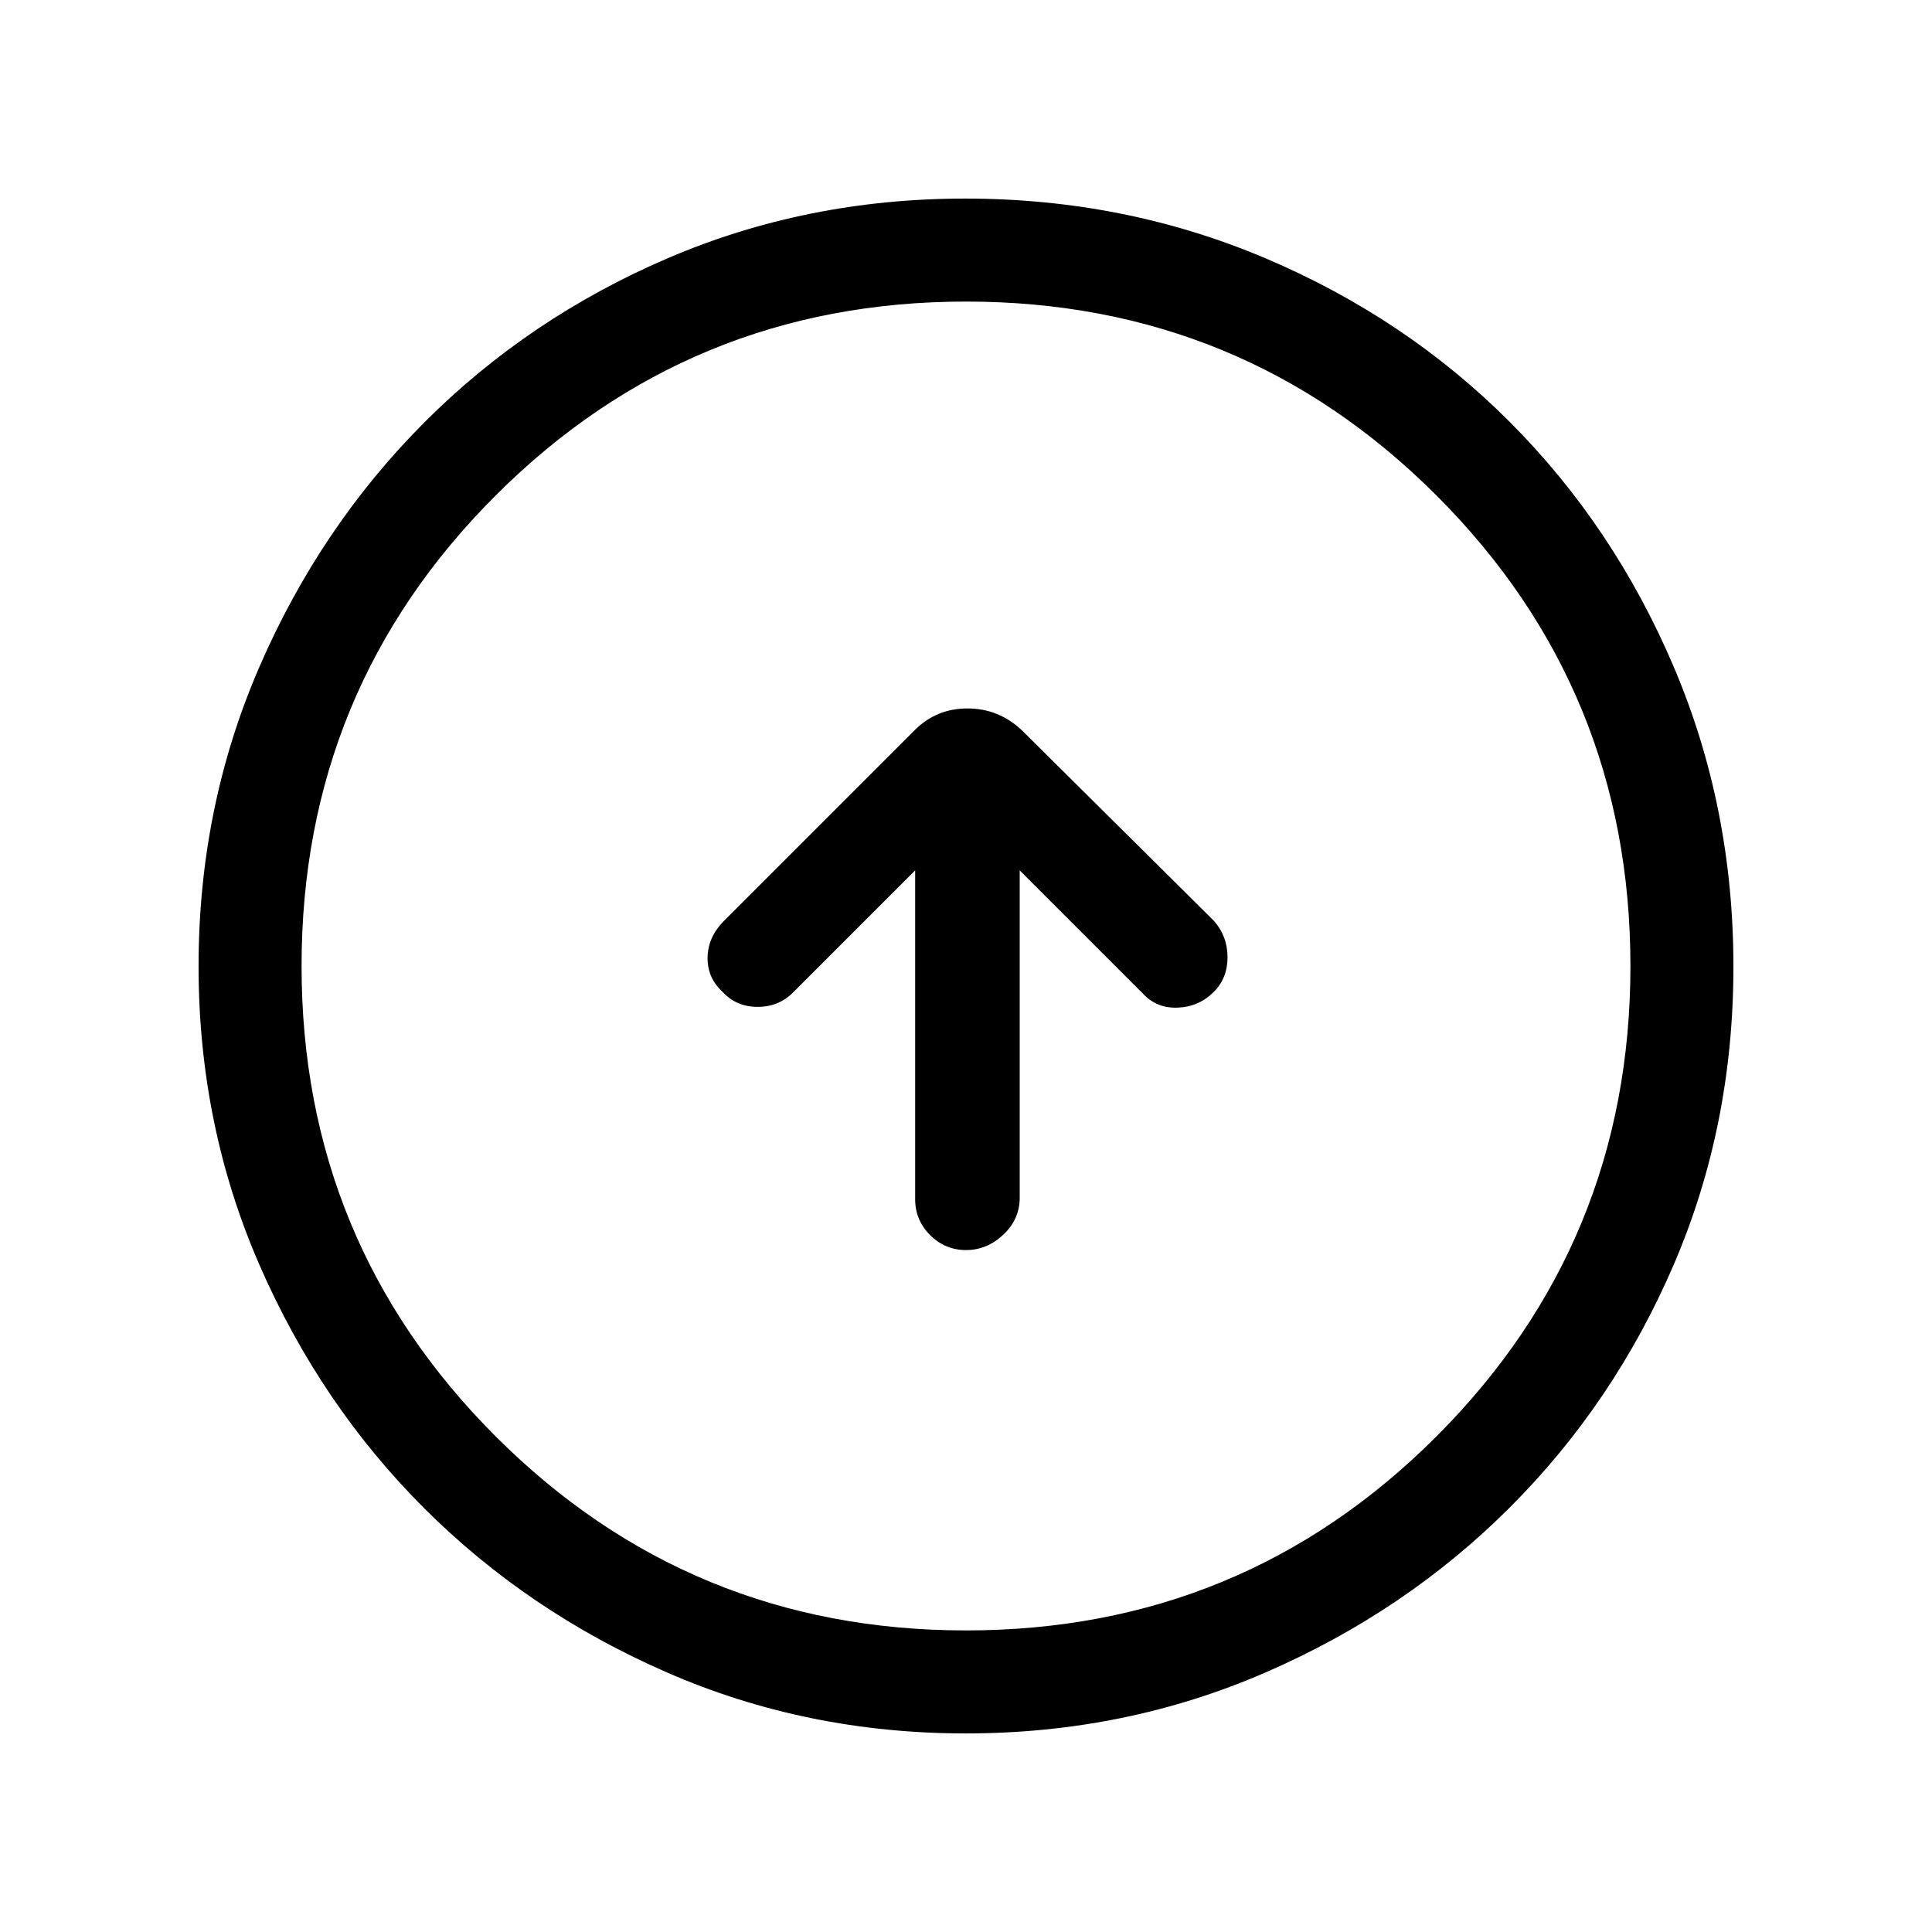 <svg xmlns="http://www.w3.org/2000/svg" height="40" viewBox="0 -960 960 960" width="40"><path d="M454.74-527.51v163.41q0 10.39 7.44 17.82t17.84 7.43q10.39 0 18.53-7.65 8.14-7.66 8.14-18.37v-162.64l61.13 61.13q6.8 7.46 17.33 7.07 10.54-.38 18-7.84 6.8-6.8 6.8-17.21t-6.8-18.13l-95.53-94.77q-11.45-10.71-26.88-10.71t-26.15 10.71l-95.54 95.54q-7.46 7.98-7.46 17.87 0 9.9 7.46 16.7 6.8 7.46 17.46 7.46 10.67 0 17.87-7.46l60.36-60.36Zm25.09 428.84q-78.85 0-148.18-30.19-69.32-30.19-120.93-81.76-51.61-51.57-81.83-120.92-30.22-69.34-30.22-148.33 0-79.15 30.25-148.83 30.25-69.67 82.04-121.52 51.8-51.85 120.87-81.48 69.07-29.63 147.74-29.63 79.19 0 149.07 29.6 69.87 29.6 121.58 81.42 51.71 51.82 81.41 121.55 29.7 69.73 29.7 149.02 0 79.12-29.6 148-29.6 68.87-81.41 120.69-51.8 51.83-121.52 82.1-69.71 30.28-148.97 30.28Zm.17-51.18q137.44 0 233.79-96.43 96.36-96.44 96.36-233.72 0-137.44-96.36-233.79-96.35-96.36-233.79-96.36-137.28 0-233.72 96.36-96.43 96.35-96.43 233.79 0 137.28 96.43 233.72 96.44 96.43 233.72 96.43ZM480-480Z"/></svg>